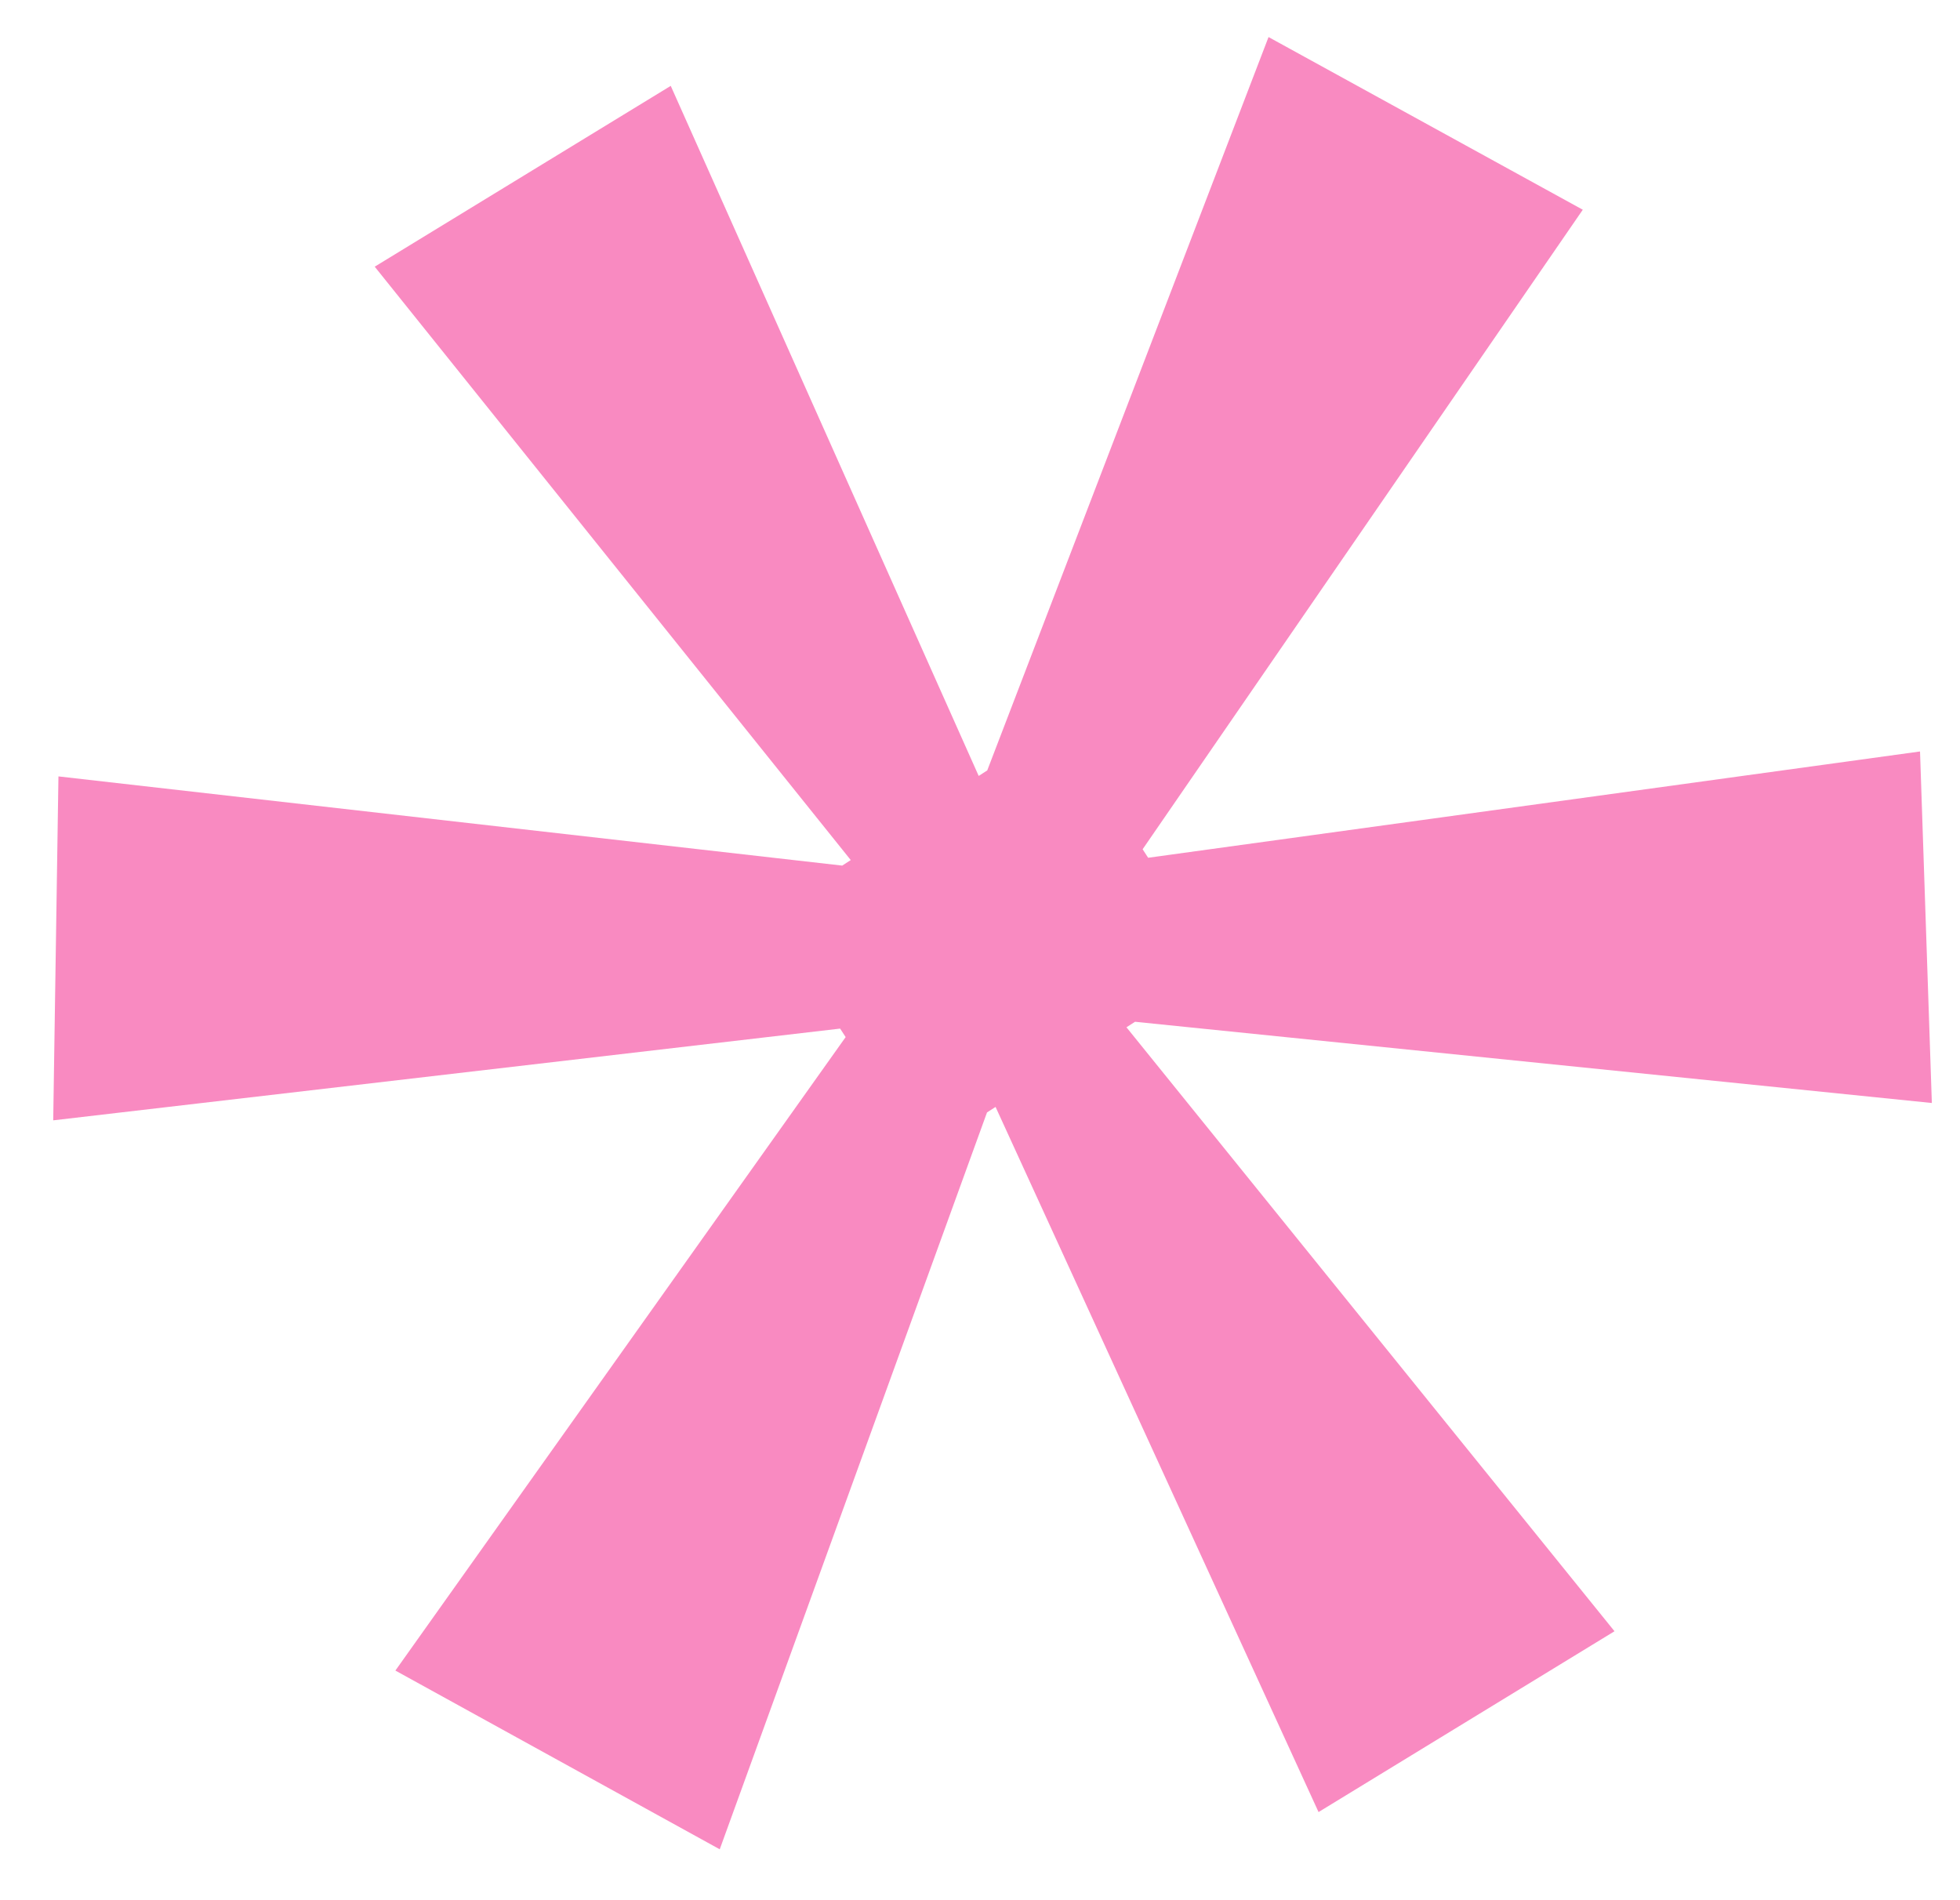<svg width="33" height="32" viewBox="0 0 33 32" fill="none" xmlns="http://www.w3.org/2000/svg">
<path d="M32.526 18.575L19.11 17.207L18.966 17.3L27.183 27.471L22.2 30.516L16.762 18.641L16.618 18.734L12.118 31.143L6.657 28.133L14.238 17.465L14.145 17.322L0.896 18.867L0.984 13.075L14.18 14.577L14.324 14.484L6.309 4.491L11.293 1.446L16.478 13.067L16.622 12.974L21.358 0.624L26.649 3.532L19.238 14.302L19.331 14.445L32.327 12.655L32.526 18.575Z" fill="#F98AC1"/>
</svg>
